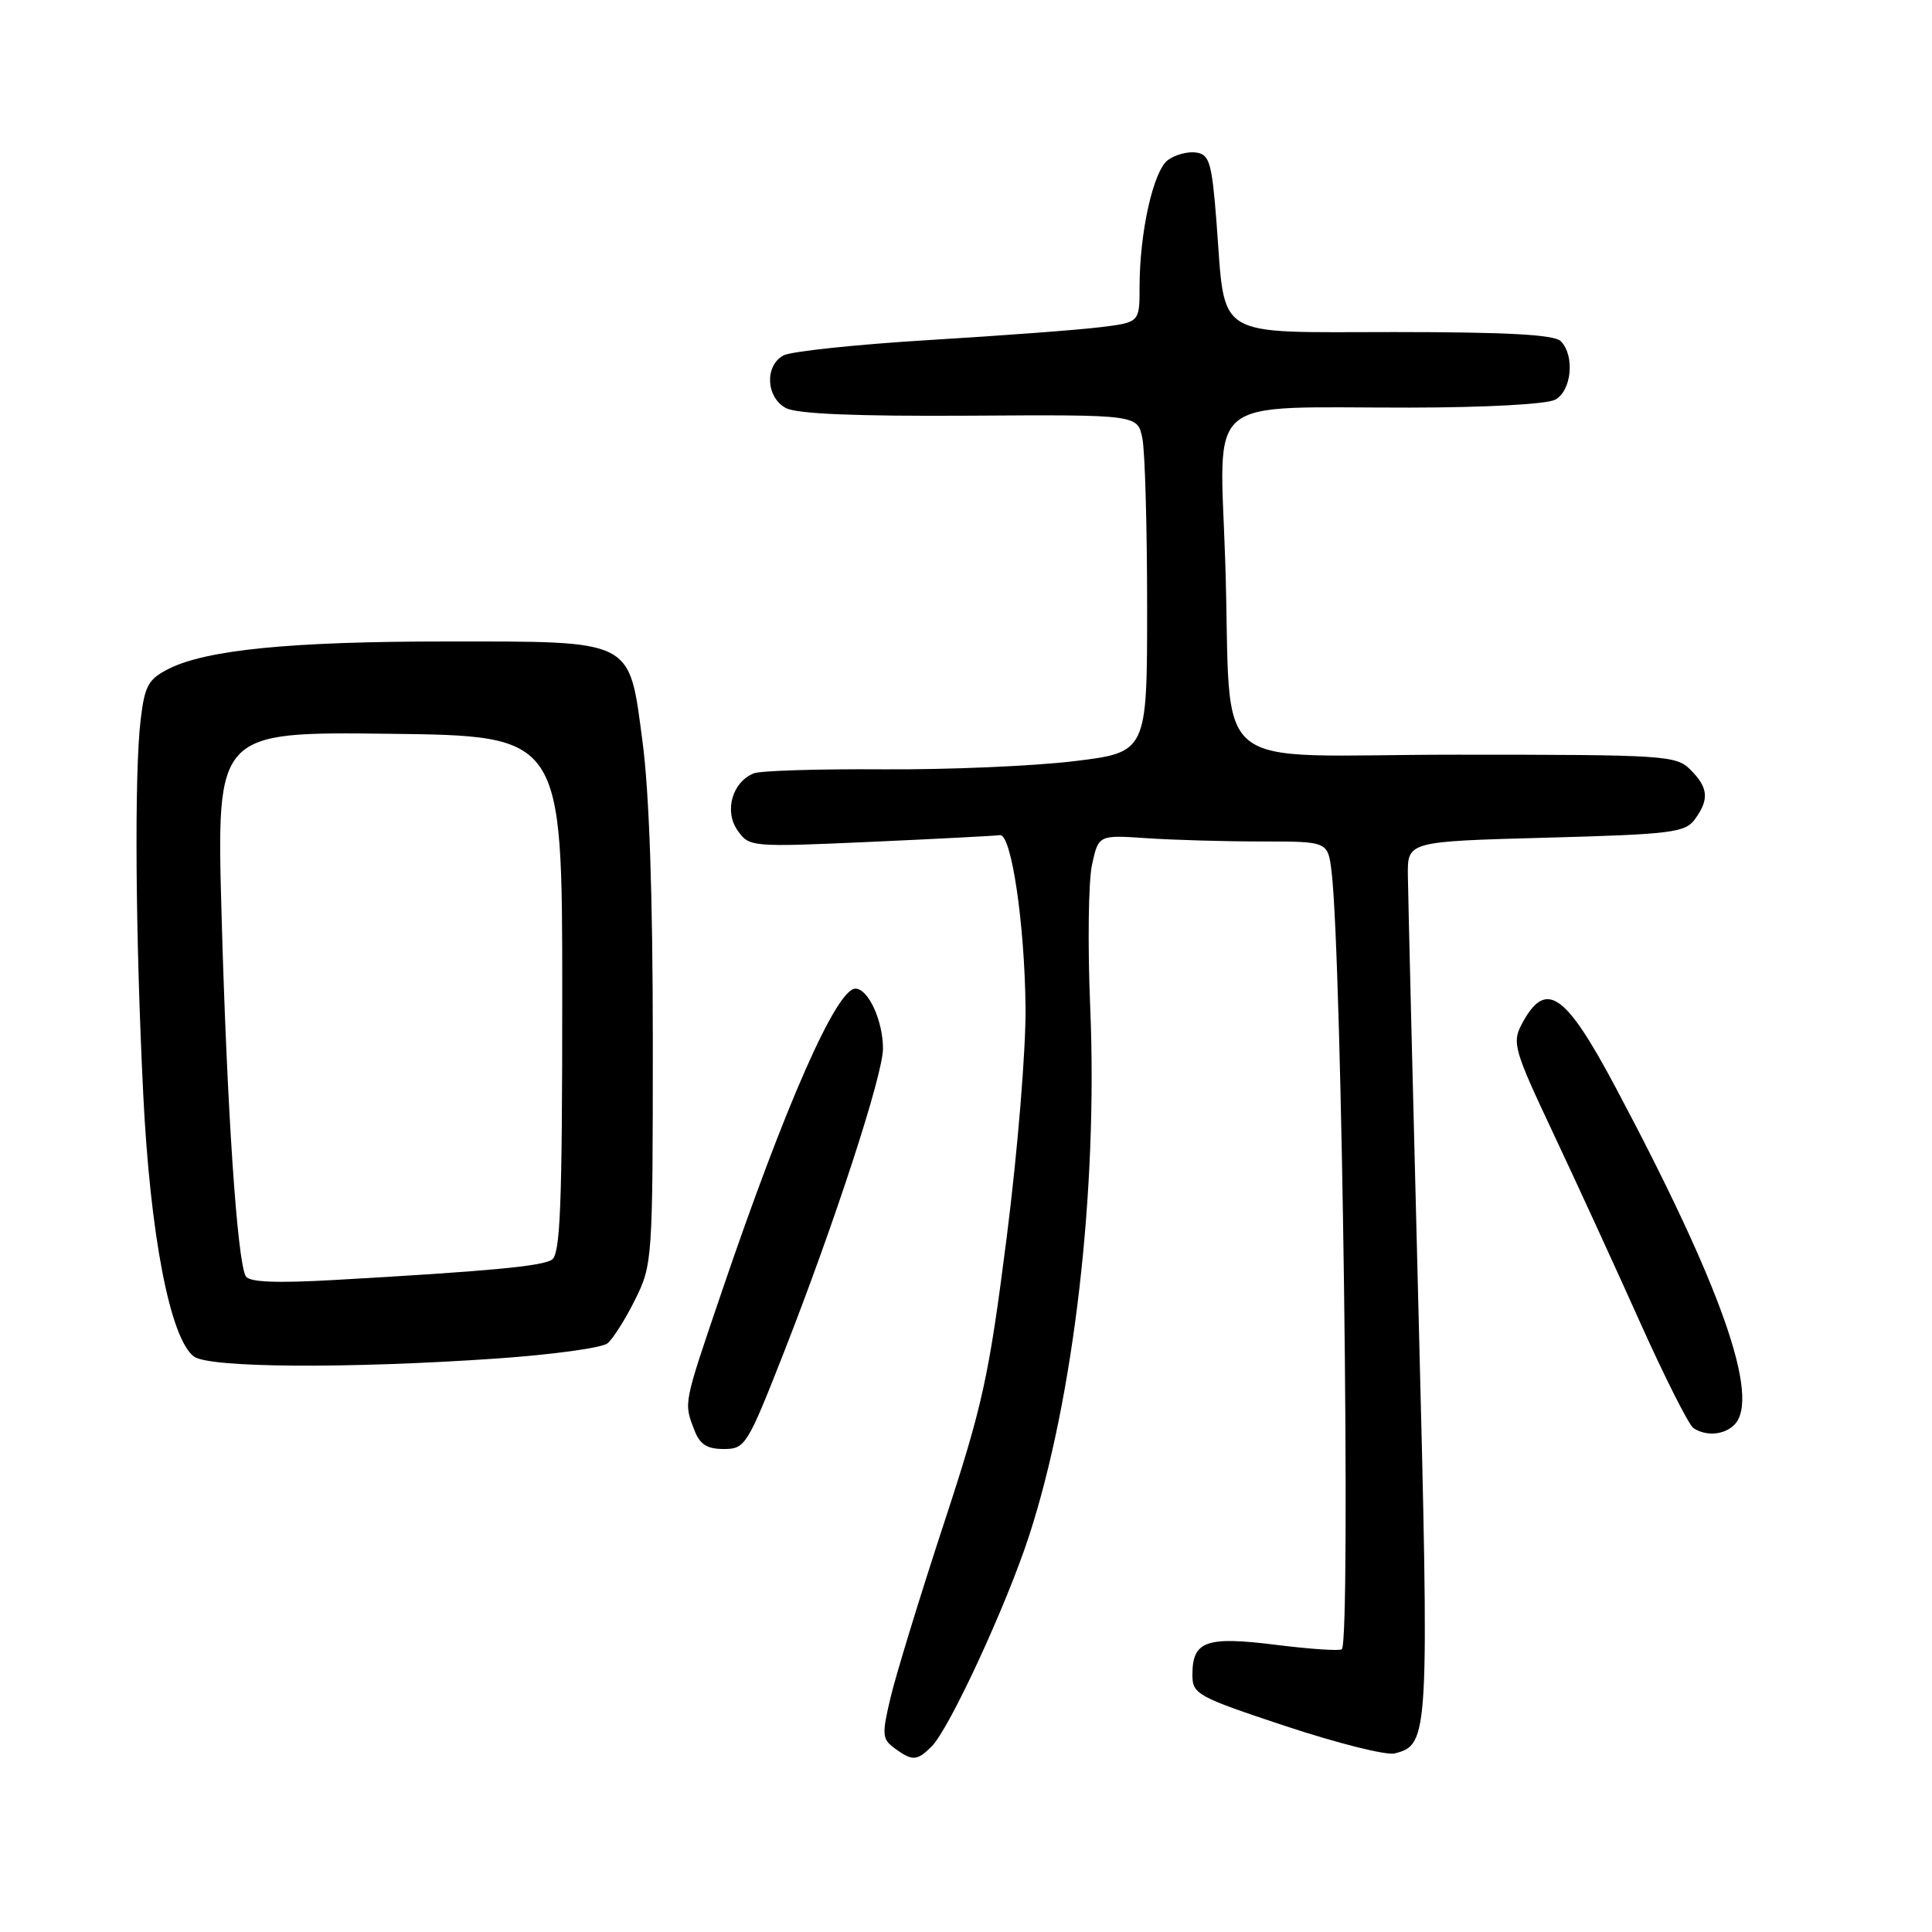 <?xml version="1.0" encoding="UTF-8" standalone="no"?>
<!DOCTYPE svg PUBLIC "-//W3C//DTD SVG 1.1//EN" "http://www.w3.org/Graphics/SVG/1.1/DTD/svg11.dtd" >
<svg xmlns="http://www.w3.org/2000/svg" xmlns:xlink="http://www.w3.org/1999/xlink" version="1.1" viewBox="0 0 256 256">
 <g >
 <path fill="currentColor"
d=" M 123.46 231.40 C 125.81 229.04 133.35 212.74 136.36 203.50 C 142.30 185.24 145.48 157.73 144.46 133.50 C 144.11 125.25 144.22 116.73 144.70 114.57 C 145.56 110.63 145.56 110.63 152.03 111.07 C 155.59 111.31 162.43 111.50 167.23 111.50 C 175.95 111.50 175.95 111.50 176.44 115.50 C 177.82 126.85 179.02 217.31 177.80 218.53 C 177.55 218.78 173.63 218.52 169.08 217.95 C 159.79 216.79 158.00 217.43 158.00 221.93 C 158.00 224.49 158.63 224.83 170.42 228.74 C 177.25 231.00 183.72 232.62 184.80 232.34 C 189.36 231.15 189.40 230.45 187.96 173.78 C 187.21 144.47 186.58 118.47 186.55 116.00 C 186.50 111.50 186.50 111.50 204.83 111.00 C 221.50 110.55 223.29 110.32 224.58 108.56 C 226.50 105.93 226.37 104.37 224.00 102.00 C 222.09 100.09 220.67 100.00 193.11 100.00 C 159.27 100.00 163.30 103.35 162.35 74.40 C 161.62 52.00 159.19 54.03 186.82 54.01 C 196.82 54.00 204.95 53.56 206.07 52.96 C 208.26 51.79 208.70 47.10 206.80 45.20 C 205.94 44.34 199.64 44.00 184.78 44.00 C 160.54 44.00 162.40 45.14 161.20 29.54 C 160.58 21.53 160.27 20.47 158.49 20.21 C 157.39 20.05 155.71 20.50 154.75 21.21 C 152.82 22.65 151.00 30.79 151.00 38.00 C 151.00 42.72 151.00 42.72 145.75 43.36 C 142.86 43.72 132.66 44.48 123.07 45.06 C 113.49 45.64 104.83 46.56 103.82 47.09 C 101.30 48.45 101.49 52.66 104.14 54.07 C 105.59 54.85 113.47 55.17 128.51 55.08 C 150.74 54.94 150.74 54.94 151.37 58.09 C 151.72 59.83 152.00 69.90 152.00 80.47 C 152.00 99.69 152.00 99.69 142.25 100.87 C 136.89 101.51 125.53 102.00 117.00 101.94 C 108.47 101.88 100.77 102.12 99.89 102.47 C 97.04 103.60 95.93 107.46 97.72 110.02 C 99.28 112.24 99.45 112.26 115.40 111.55 C 124.25 111.15 131.95 110.75 132.49 110.66 C 134.00 110.41 135.77 122.31 135.89 133.49 C 135.95 139.04 134.84 152.58 133.39 163.99 C 131.02 182.54 130.23 186.17 125.03 202.00 C 121.87 211.62 118.71 221.94 118.01 224.91 C 116.83 229.86 116.88 230.44 118.55 231.66 C 120.90 233.38 121.51 233.35 123.46 231.40 Z  M 103.85 179.25 C 110.58 162.10 117.00 142.43 117.00 138.94 C 117.00 135.26 115.05 131.00 113.35 131.00 C 110.85 131.00 104.10 146.28 95.64 171.15 C 90.52 186.20 90.60 185.81 91.98 189.43 C 92.72 191.39 93.65 192.00 95.90 192.00 C 98.74 192.00 99.01 191.57 103.85 179.25 Z  M 229.80 188.80 C 233.32 185.28 228.09 170.40 214.03 144.00 C 207.32 131.39 204.78 129.72 201.59 135.80 C 200.35 138.17 200.68 139.27 205.71 149.94 C 208.71 156.30 213.89 167.57 217.22 175.00 C 220.55 182.43 223.78 188.83 224.39 189.23 C 226.06 190.34 228.45 190.15 229.80 188.80 Z  M 65.84 180.01 C 73.18 179.50 79.78 178.60 80.51 177.99 C 81.23 177.39 82.88 174.78 84.16 172.20 C 86.45 167.59 86.50 166.91 86.50 138.00 C 86.50 118.74 86.03 104.93 85.13 98.22 C 83.32 84.58 84.16 85.00 58.99 85.00 C 38.54 85.00 27.39 86.10 22.38 88.61 C 19.66 89.98 19.18 90.83 18.64 95.34 C 17.79 102.39 17.94 123.93 18.98 145.00 C 19.90 163.70 22.55 177.40 25.70 179.75 C 27.72 181.25 46.09 181.37 65.84 180.01 Z  M 32.58 169.13 C 31.44 167.29 30.07 146.94 29.36 121.23 C 28.68 96.96 28.68 96.96 51.59 97.23 C 74.50 97.50 74.50 97.50 74.50 131.79 C 74.50 159.93 74.25 166.23 73.11 166.93 C 71.72 167.79 64.81 168.44 44.38 169.60 C 36.69 170.04 33.06 169.90 32.58 169.13 Z "/>
</g>
</svg>